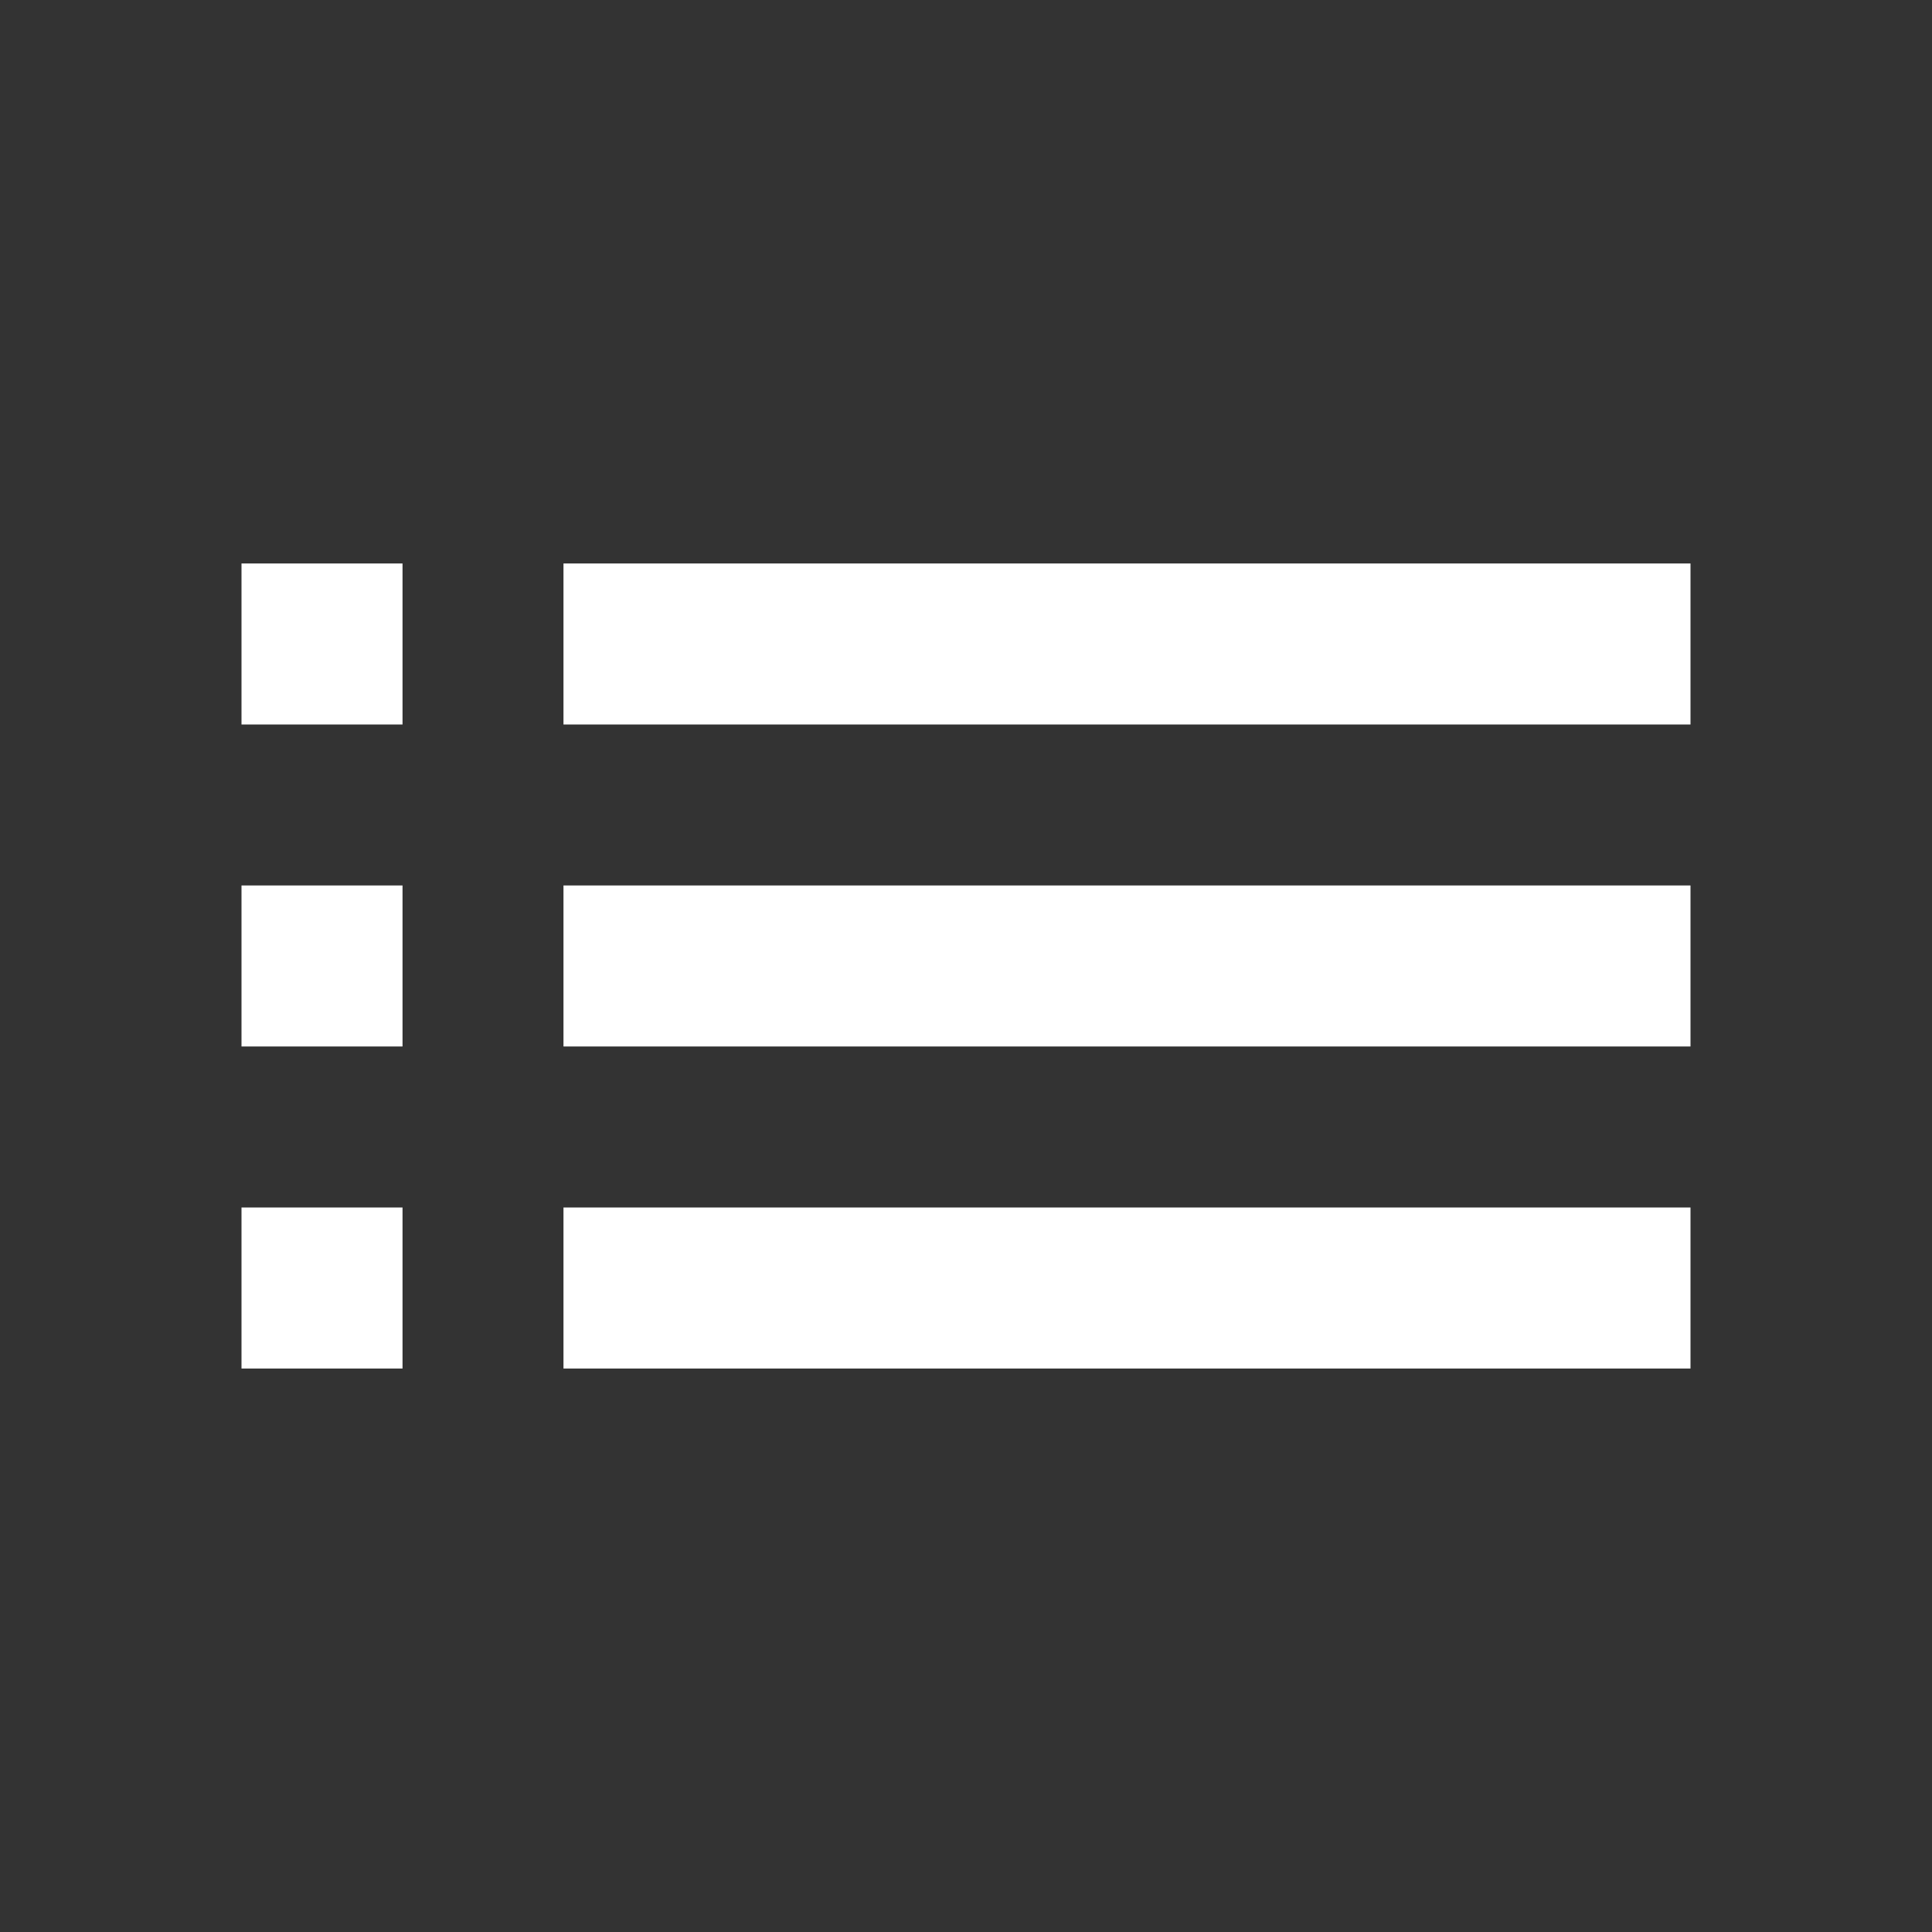 <!-- Generated by IcoMoon.io -->
<svg version="1.1" xmlns="http://www.w3.org/2000/svg" width="32" height="32" viewBox="0 0 32 32">
<rect x="0" y="0" width="32" height="32" fill="#333333" stroke="none"/>
<title>mt-list</title>
<path fill="#fff" d="M4 17.333h2.667v-2.667h-2.667v2.667zM4 22.667h2.667v-2.667h-2.667v2.667zM4 12h2.667v-2.667h-2.667v2.667zM9.333 17.333h18.667v-2.667h-18.667v2.667zM9.333 22.667h18.667v-2.667h-18.667v2.667zM9.333 9.333v2.667h18.667v-2.667h-18.667z"></path>
</svg>
